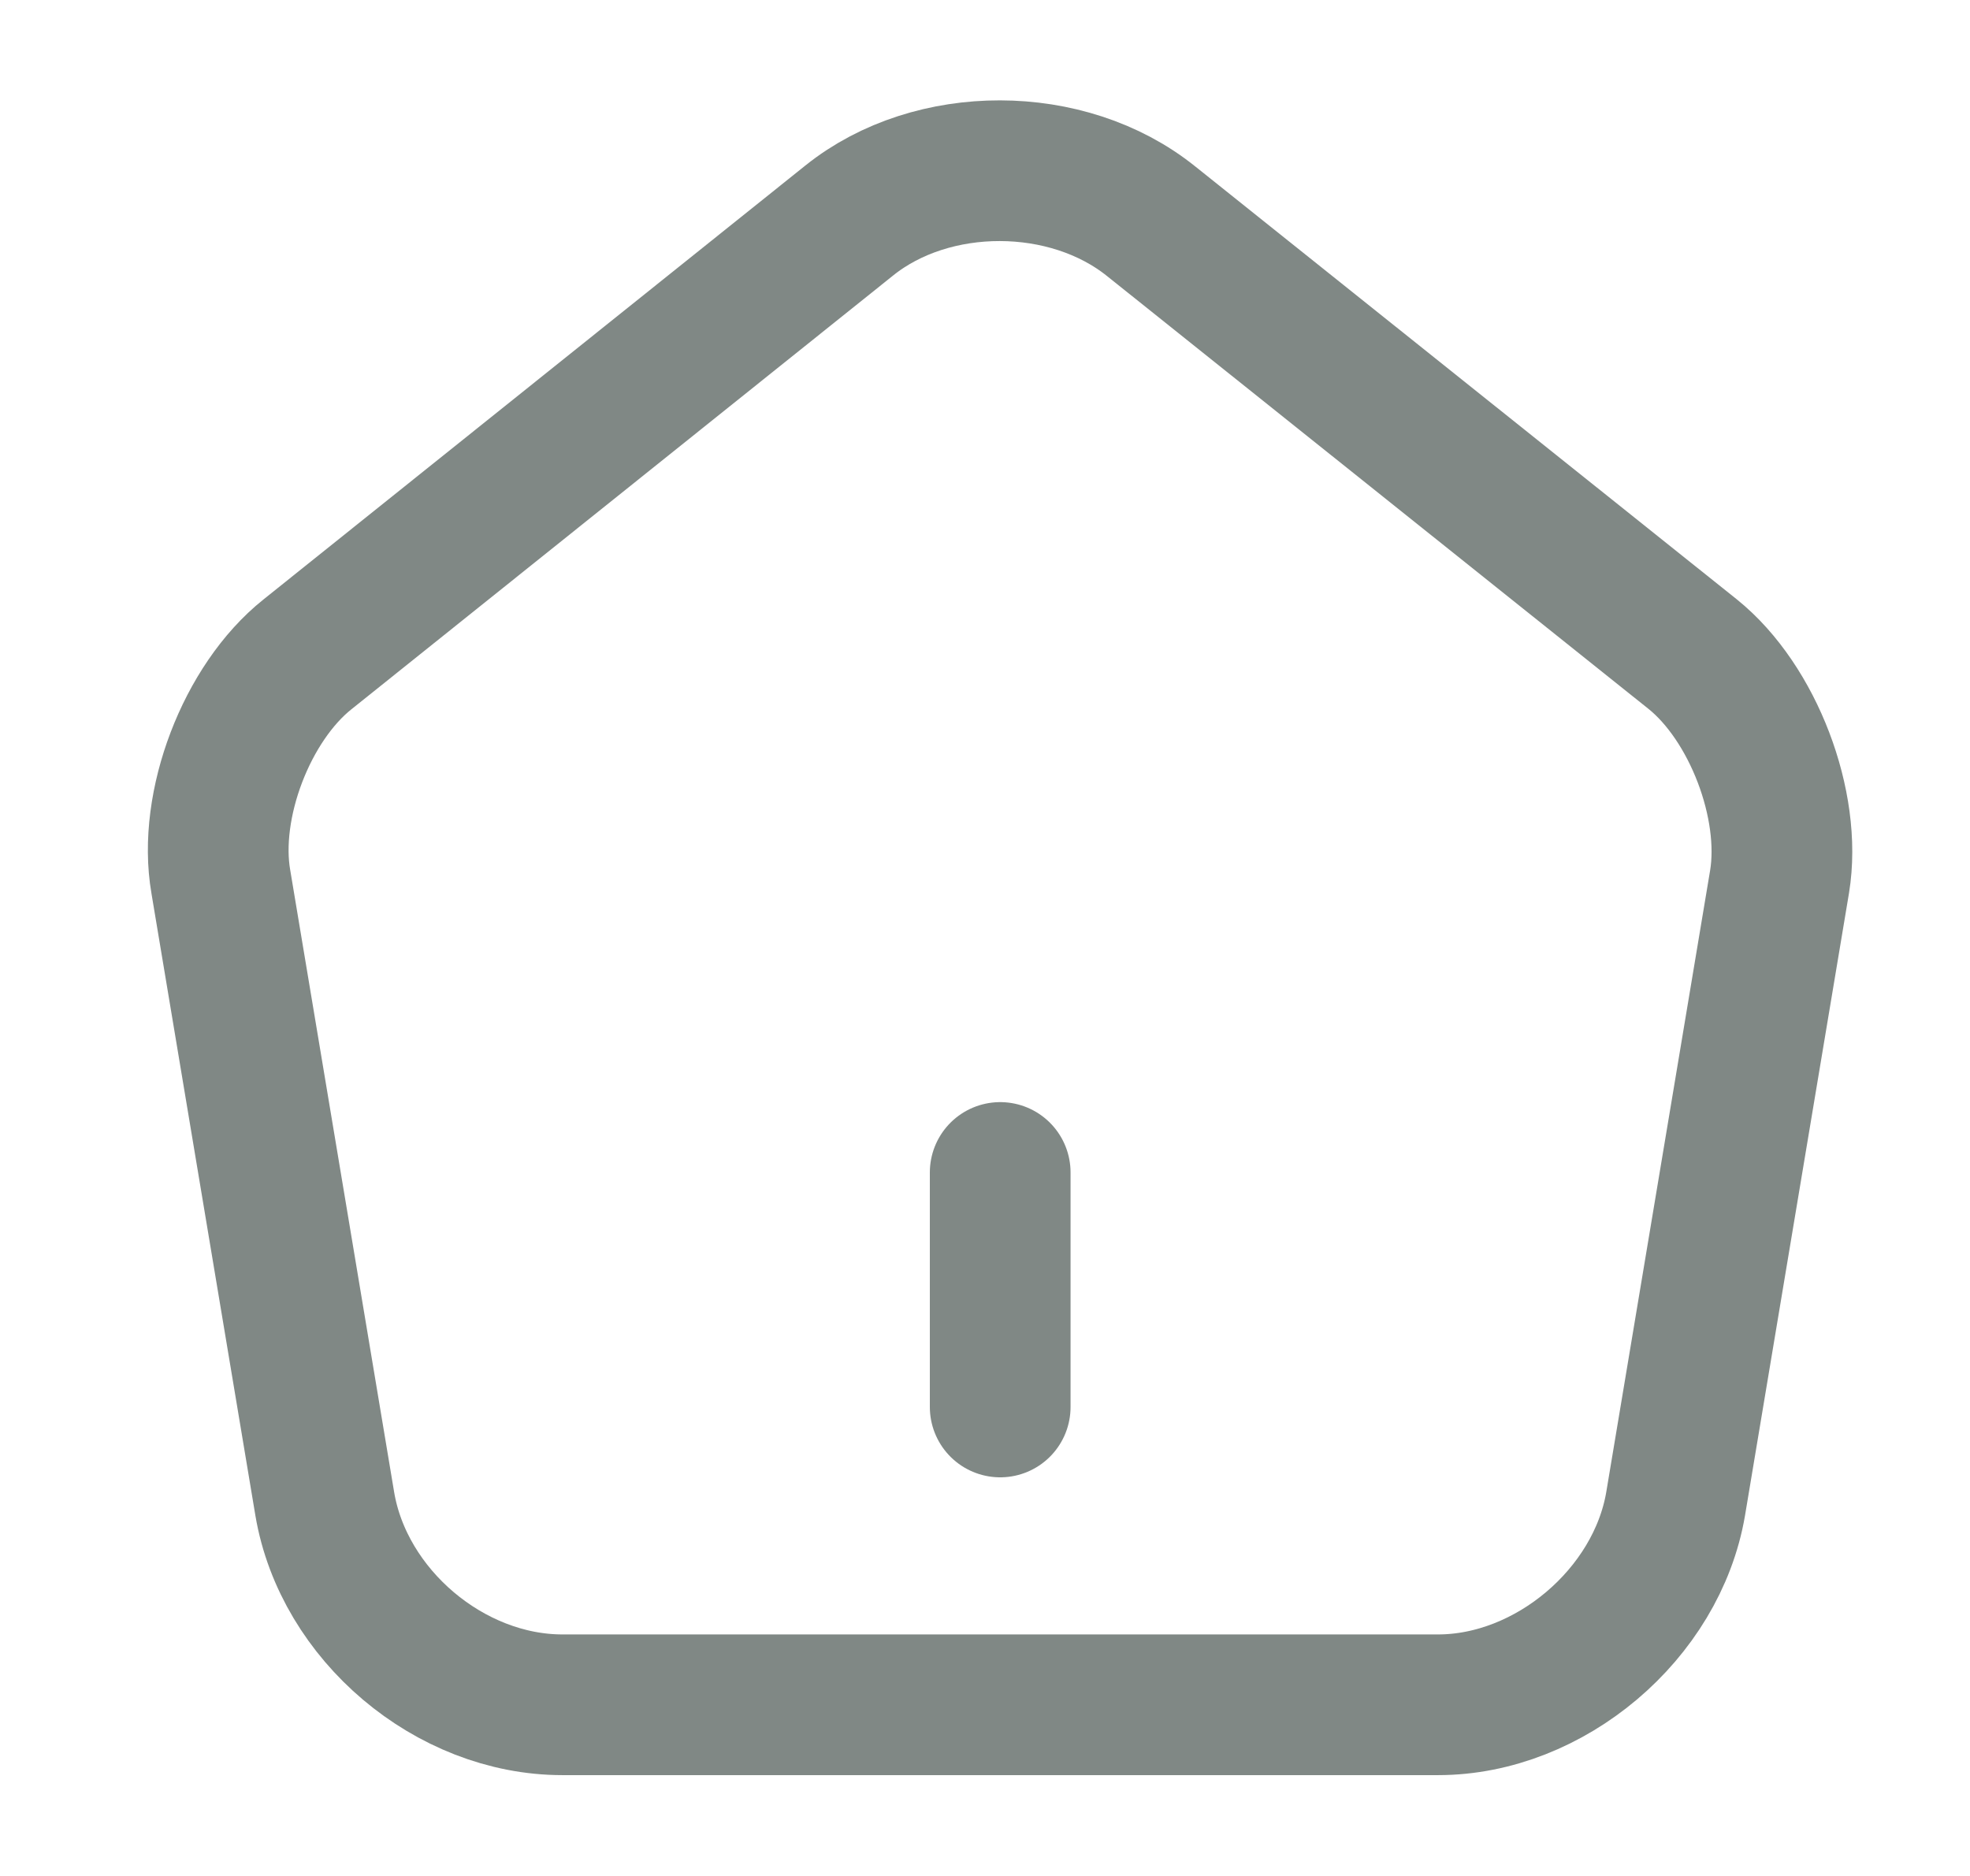 <svg width="21" height="20" viewBox="0 0 21 20" fill="none" xmlns="http://www.w3.org/2000/svg">
<path d="M10.662 15V12.5" stroke="#808885" stroke-width="1.5" stroke-linecap="round" stroke-linejoin="round"/>
<path d="M9.054 2.35L3.279 6.975C2.629 7.492 2.212 8.583 2.354 9.4L3.462 16.033C3.662 17.217 4.795 18.175 5.995 18.175H15.329C16.52 18.175 17.662 17.208 17.862 16.033L18.97 9.4C19.104 8.583 18.687 7.492 18.045 6.975L12.27 2.358C11.379 1.642 9.937 1.642 9.054 2.35Z" stroke="#808885" stroke-width="1.5" stroke-linecap="round" stroke-linejoin="round"/>
</svg>

